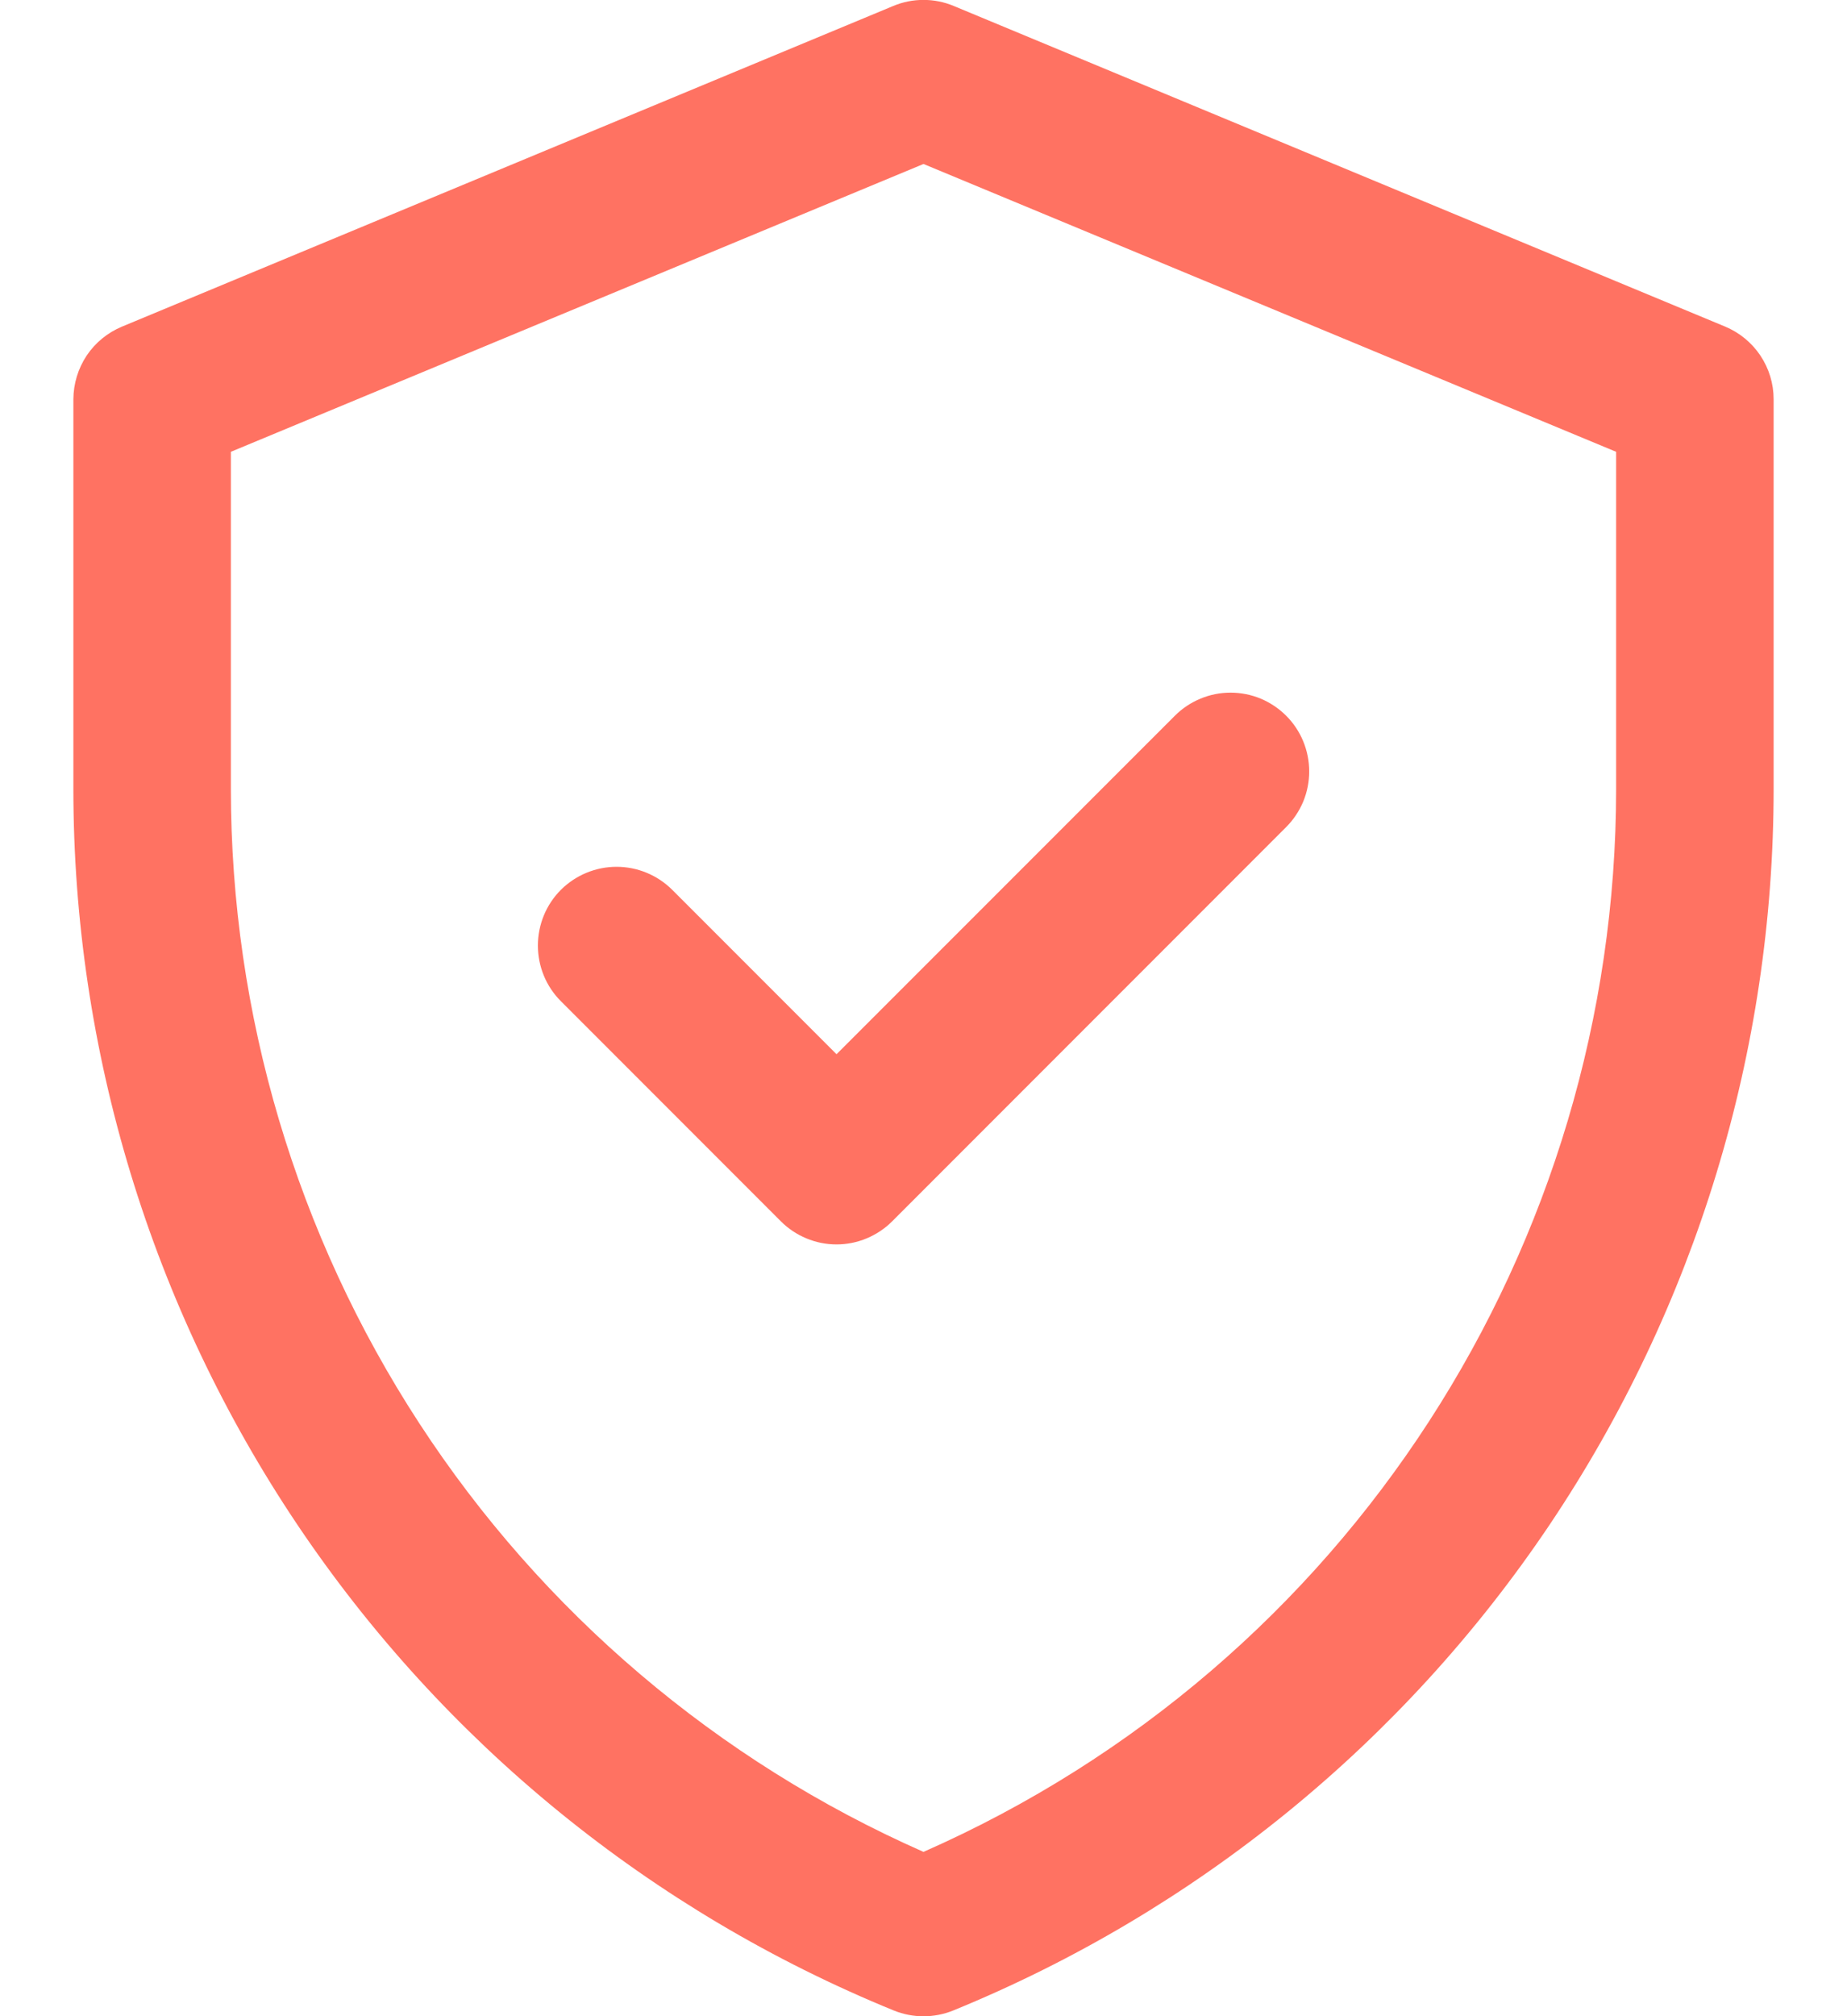 <svg width="22" height="24" viewBox="0 0 22 24" fill="none" xmlns="http://www.w3.org/2000/svg">
<path d="M20.547 3.887L11.36 0.071C11.246 0.023 11.124 -0.001 11 -0.001C10.876 -0.001 10.754 0.023 10.64 0.071L1.453 3.888C1.282 3.959 1.135 4.079 1.032 4.233C0.93 4.387 0.875 4.568 0.874 4.753V9.39C0.874 12.511 1.803 15.56 3.543 18.151C5.284 20.741 7.756 22.753 10.646 23.932C10.873 24.024 11.127 24.024 11.354 23.932C14.243 22.753 16.716 20.741 18.457 18.151C20.197 15.56 21.126 12.511 21.126 9.39V4.752C21.126 4.567 21.071 4.386 20.968 4.232C20.865 4.078 20.718 3.958 20.547 3.887ZM19.25 9.389C19.25 14.818 16.063 19.814 11 22.044C8.546 20.962 6.459 19.189 4.994 16.942C3.529 14.695 2.75 12.071 2.75 9.389V5.378L11 1.952L19.25 5.378V9.389ZM9.963 12.55L13.994 8.52C14.081 8.433 14.184 8.364 14.298 8.317C14.412 8.269 14.534 8.245 14.657 8.245C14.78 8.245 14.902 8.269 15.016 8.316C15.13 8.364 15.233 8.433 15.32 8.52C15.407 8.607 15.476 8.71 15.523 8.824C15.57 8.938 15.594 9.06 15.594 9.183C15.594 9.306 15.57 9.428 15.523 9.542C15.475 9.656 15.406 9.759 15.319 9.846L10.627 14.538C10.54 14.625 10.436 14.694 10.323 14.741C10.209 14.789 10.087 14.813 9.964 14.813C9.841 14.813 9.719 14.789 9.605 14.741C9.491 14.694 9.388 14.625 9.301 14.538L6.681 11.918C6.505 11.743 6.407 11.504 6.407 11.255C6.407 11.007 6.505 10.768 6.681 10.592C6.857 10.417 7.096 10.318 7.344 10.318C7.593 10.318 7.831 10.417 8.007 10.592L9.963 12.548V12.55Z" fill="#FF7262"/>
</svg>
